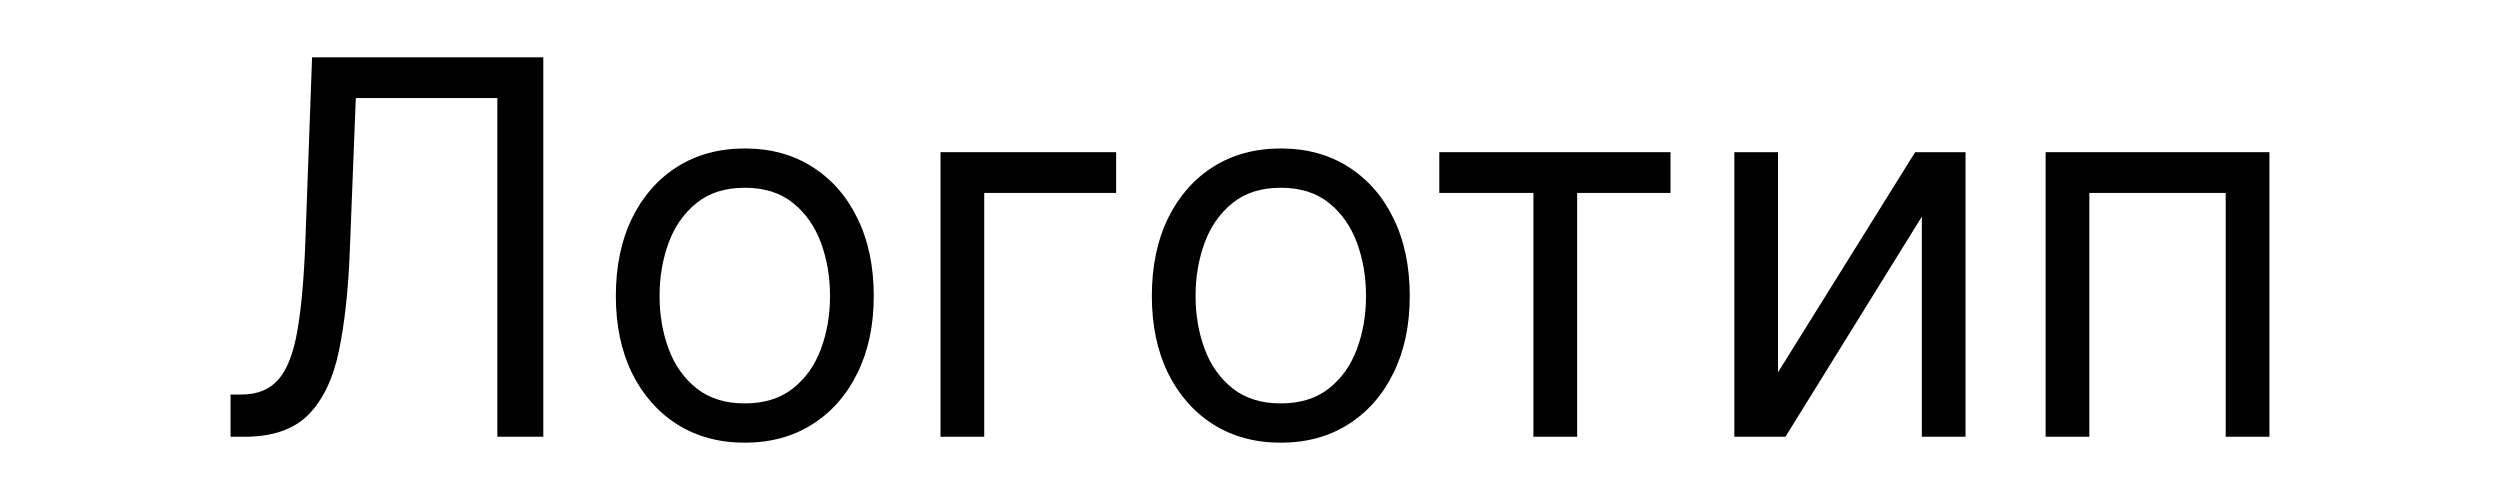 <svg width="100" height="20" viewBox="0 0 100 20" fill="none" xmlns="http://www.w3.org/2000/svg">
<path d="M9.222 17.47V15.781H9.667C10.3 15.781 10.791 15.578 11.142 15.173C11.493 14.768 11.745 14.113 11.898 13.209C12.056 12.305 12.162 11.107 12.216 9.615L12.483 2.292H21.732V17.47H19.894V3.923H14.232L13.995 9.97C13.936 11.561 13.79 12.915 13.558 14.032C13.326 15.148 12.918 16 12.335 16.588C11.752 17.176 10.902 17.47 9.786 17.47H9.222Z" fill="black"/>
<path d="M29.792 17.707C28.764 17.707 27.863 17.463 27.087 16.974C26.316 16.485 25.713 15.8 25.279 14.921C24.849 14.041 24.634 13.014 24.634 11.838C24.634 10.652 24.849 9.617 25.279 8.733C25.713 7.848 26.316 7.162 27.087 6.672C27.863 6.183 28.764 5.939 29.792 5.939C30.82 5.939 31.719 6.183 32.489 6.672C33.265 7.162 33.868 7.848 34.298 8.733C34.733 9.617 34.95 10.652 34.95 11.838C34.95 13.014 34.733 14.041 34.298 14.921C33.868 15.8 33.265 16.485 32.489 16.974C31.719 17.463 30.82 17.707 29.792 17.707ZM29.792 16.136C30.573 16.136 31.215 15.936 31.719 15.536C32.223 15.136 32.596 14.61 32.838 13.957C33.08 13.305 33.201 12.599 33.201 11.838C33.201 11.077 33.08 10.368 32.838 9.711C32.596 9.054 32.223 8.523 31.719 8.118C31.215 7.712 30.573 7.51 29.792 7.51C29.011 7.51 28.369 7.712 27.865 8.118C27.361 8.523 26.988 9.054 26.746 9.711C26.504 10.368 26.383 11.077 26.383 11.838C26.383 12.599 26.504 13.305 26.746 13.957C26.988 14.61 27.361 15.136 27.865 15.536C28.369 15.936 29.011 16.136 29.792 16.136Z" fill="black"/>
<path d="M44.645 6.087V7.717H39.369V17.47H37.62V6.087H44.645Z" fill="black"/>
<path d="M51.232 17.707C50.204 17.707 49.303 17.463 48.527 16.974C47.756 16.485 47.154 15.8 46.719 14.921C46.289 14.041 46.074 13.014 46.074 11.838C46.074 10.652 46.289 9.617 46.719 8.733C47.154 7.848 47.756 7.162 48.527 6.672C49.303 6.183 50.204 5.939 51.232 5.939C52.26 5.939 53.159 6.183 53.93 6.672C54.705 7.162 55.308 7.848 55.738 8.733C56.173 9.617 56.39 10.652 56.39 11.838C56.39 13.014 56.173 14.041 55.738 14.921C55.308 15.8 54.705 16.485 53.93 16.974C53.159 17.463 52.26 17.707 51.232 17.707ZM51.232 16.136C52.013 16.136 52.655 15.936 53.159 15.536C53.663 15.136 54.036 14.61 54.278 13.957C54.52 13.305 54.641 12.599 54.641 11.838C54.641 11.077 54.52 10.368 54.278 9.711C54.036 9.054 53.663 8.523 53.159 8.118C52.655 7.712 52.013 7.51 51.232 7.51C50.452 7.51 49.809 7.712 49.305 8.118C48.801 8.523 48.428 9.054 48.186 9.711C47.944 10.368 47.823 11.077 47.823 11.838C47.823 12.599 47.944 13.305 48.186 13.957C48.428 14.61 48.801 15.136 49.305 15.536C49.809 15.936 50.452 16.136 51.232 16.136Z" fill="black"/>
<path d="M57.572 7.717V6.087H66.821V7.717H63.086V17.47H61.337V7.717H57.572Z" fill="black"/>
<path d="M71.121 14.891L76.606 6.087H78.621V17.47H76.873V8.666L71.418 17.47H69.373V6.087H71.121V14.891Z" fill="black"/>
<path d="M81.825 17.47V6.087H90.778V17.47H89.028V7.717H83.574V17.47H81.825Z" fill="black"/>
</svg>
